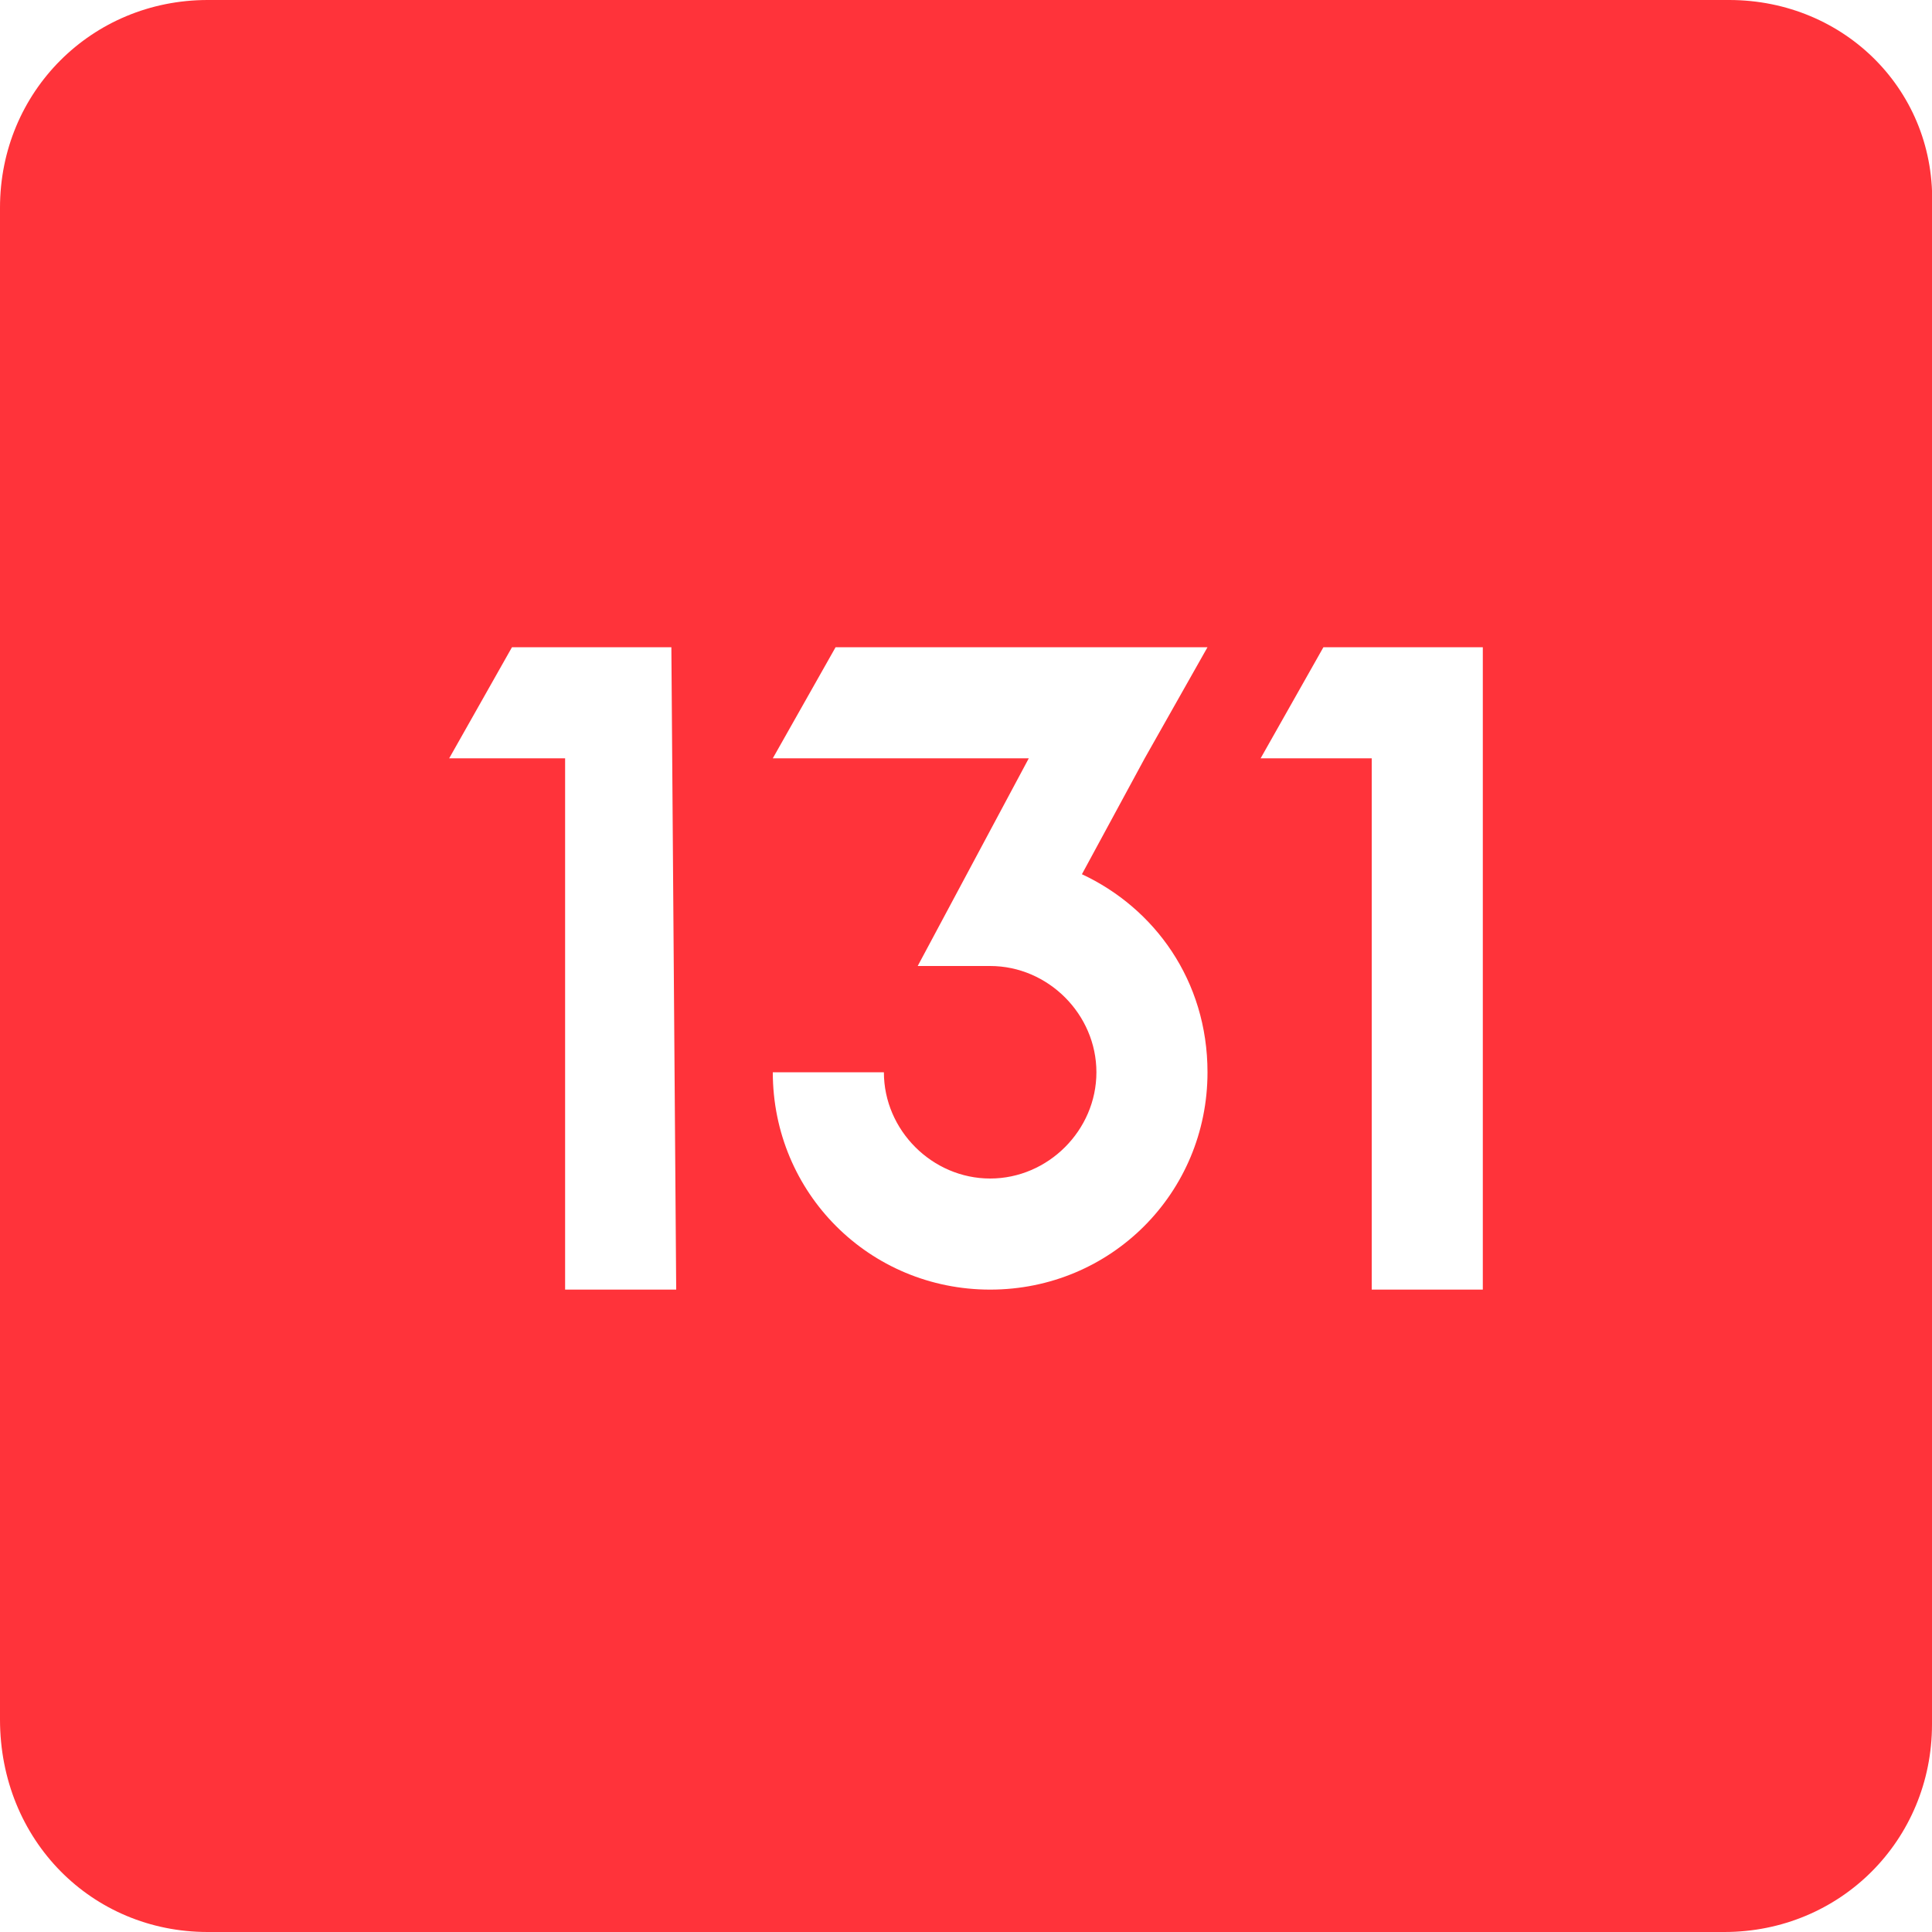 <svg viewBox="0 0 40 40" xmlns="http://www.w3.org/2000/svg">
	<path fill="#ff333a" d="M35.8 0H4.3C1.9 0 0 1.9 0 4.3v31.3C0 38.1 1.9 40 4.3 40h31.4c2.4 0 4.3-1.9 4.3-4.3V4.3c.1-2.4-1.8-4.3-4.2-4.3zM14 26.7h-2.3v-11H9.3l1.3-2.3h3.3l.1 13.3zm11-4.5c0 2.5-2 4.5-4.5 4.5s-4.5-2-4.5-4.5h2.3c0 1.2 1 2.2 2.2 2.2s2.2-1 2.2-2.2-1-2.2-2.2-2.2H19l2.3-4.3H16l1.3-2.3H25l-1.3 2.3-1.3 2.4c1.5.7 2.6 2.2 2.6 4.1zm5.7 4.5h-2.3v-11h-2.3l1.3-2.3h3.3v13.3z"/>
</svg>